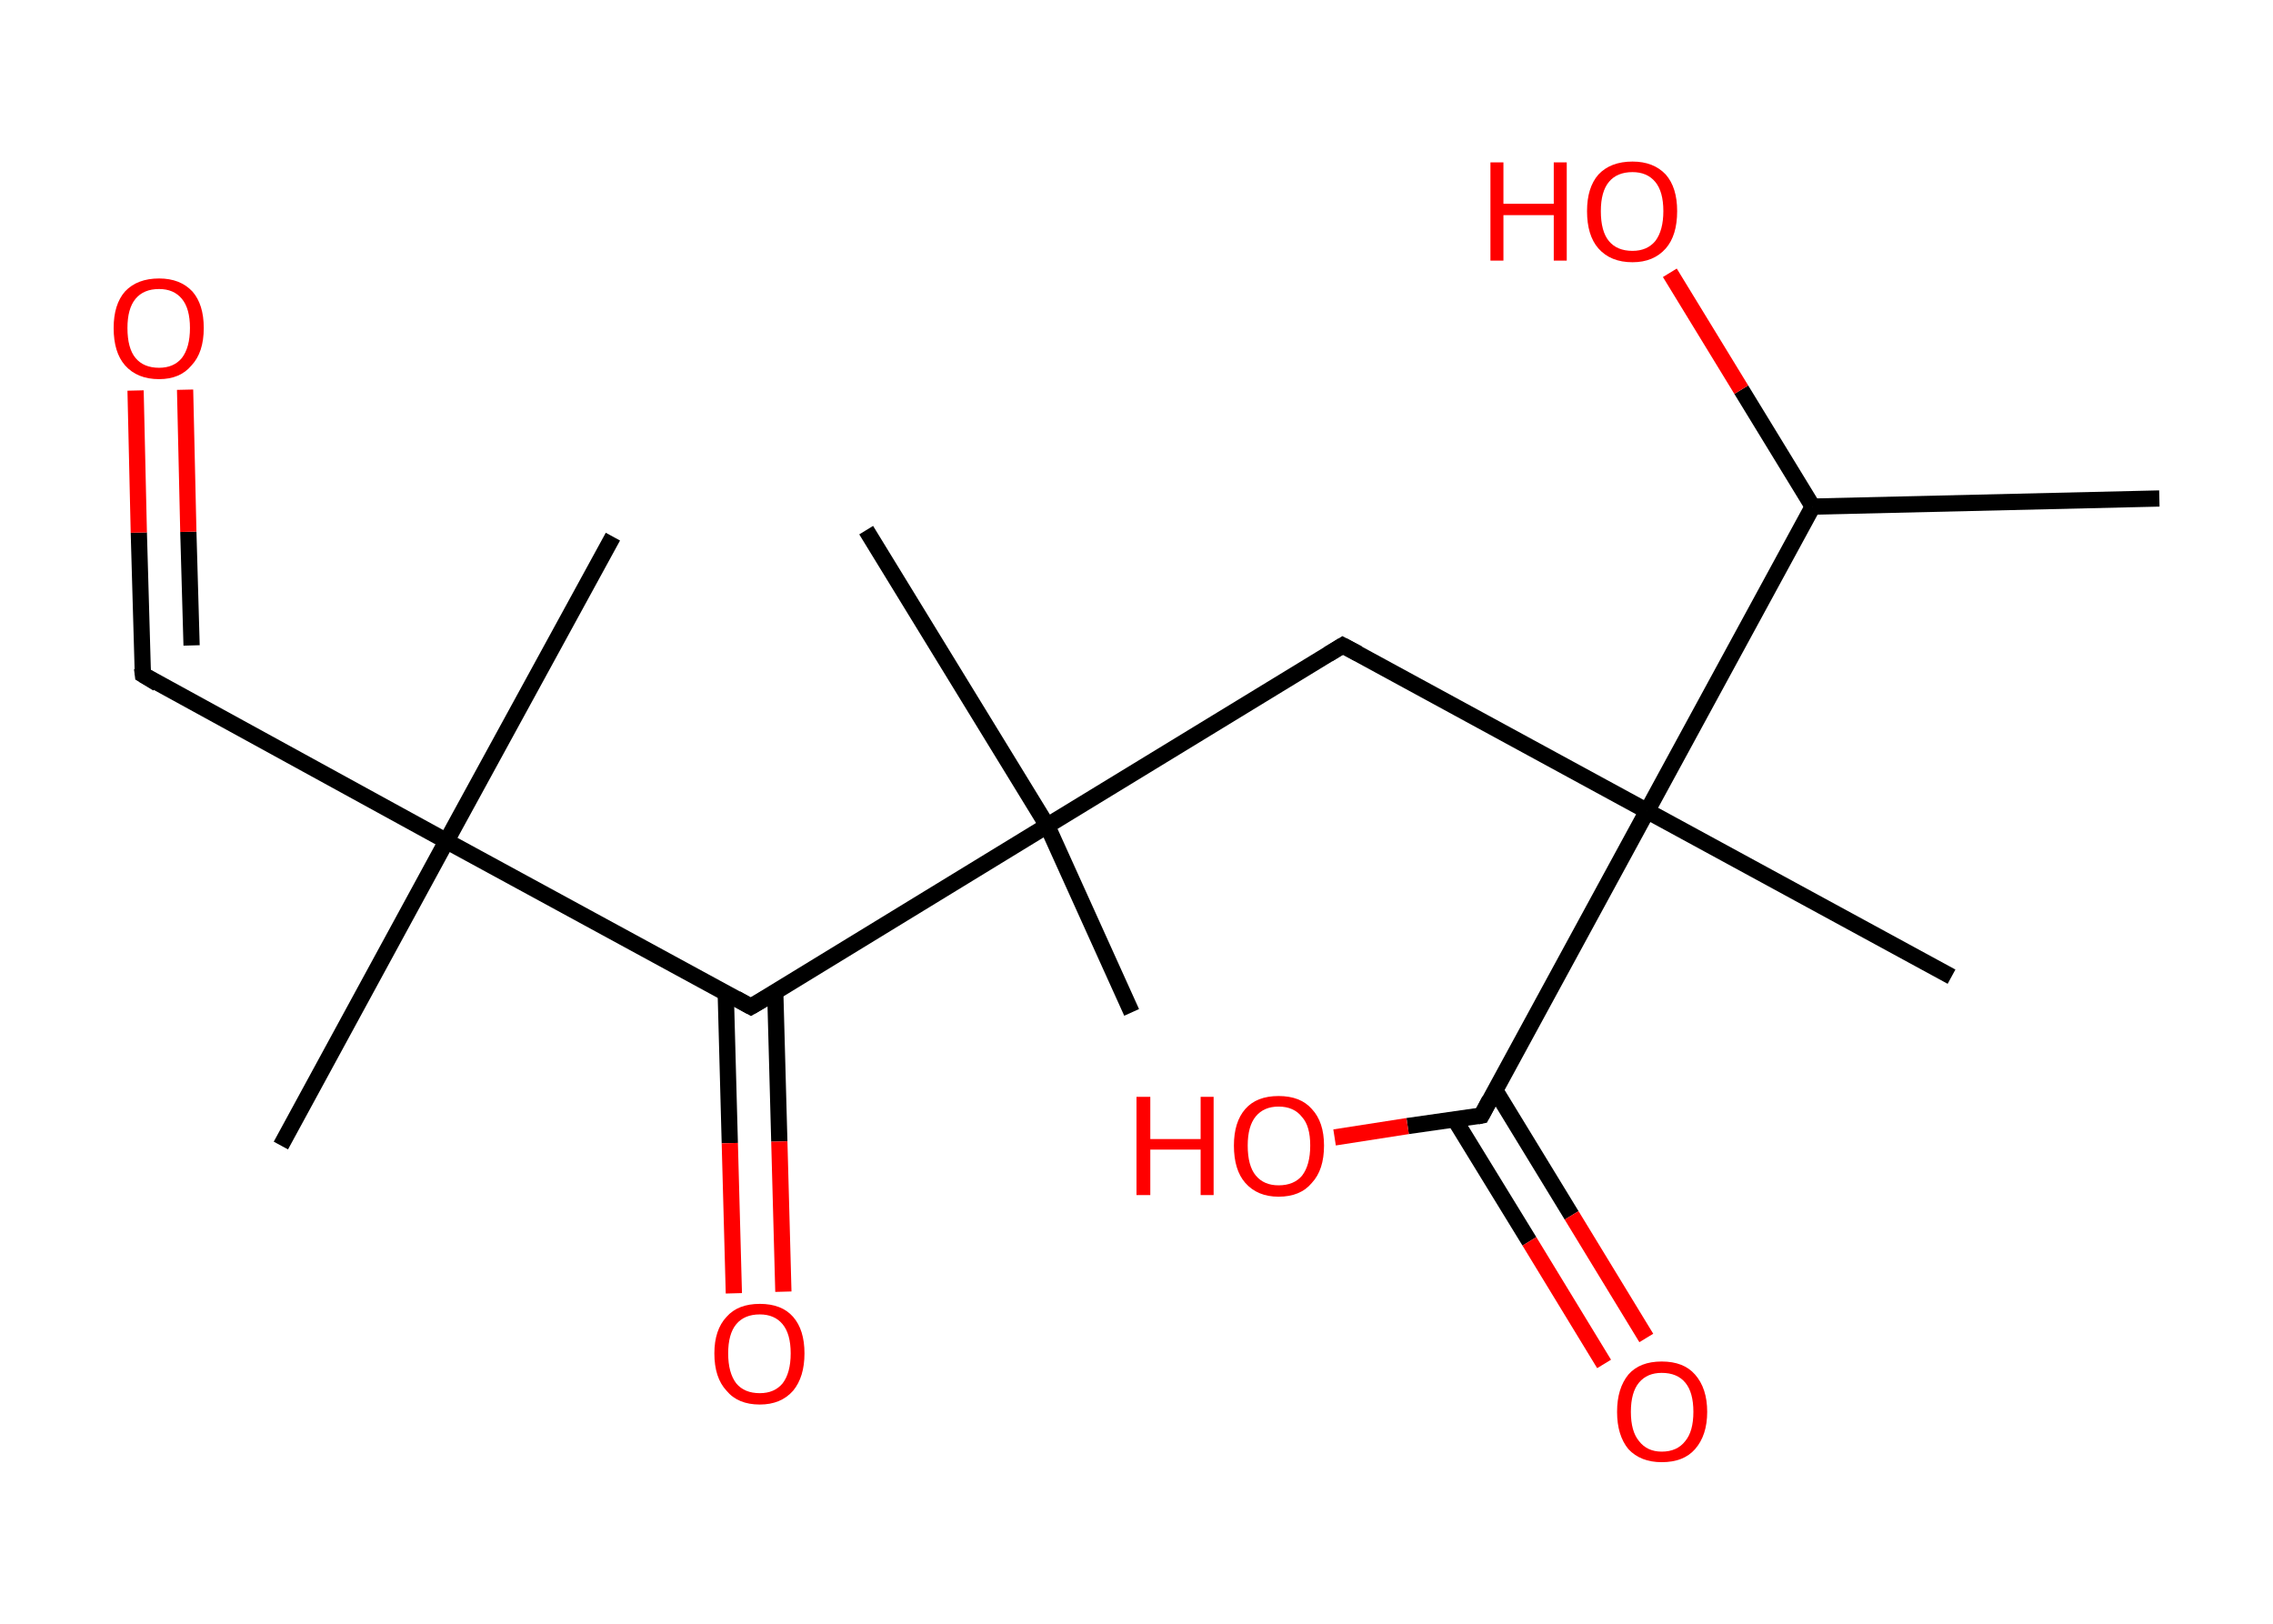 <?xml version='1.0' encoding='ASCII' standalone='yes'?>
<svg xmlns="http://www.w3.org/2000/svg" xmlns:rdkit="http://www.rdkit.org/xml" xmlns:xlink="http://www.w3.org/1999/xlink" version="1.1" baseProfile="full" xml:space="preserve" width="280px" height="200px" viewBox="0 0 280 200">
<!-- END OF HEADER -->
<rect style="opacity:1.0;fill:#FFFFFF;stroke:none" width="280.0" height="200.0" x="0.0" y="0.0"> </rect>
<path class="bond-0 atom-0 atom-1" d="M 266.0,61.4 L 223.3,62.4" style="fill:none;fill-rule:evenodd;stroke:#000000;stroke-width:2.0px;stroke-linecap:butt;stroke-linejoin:miter;stroke-opacity:1"/>
<path class="bond-1 atom-1 atom-2" d="M 223.3,62.4 L 214.5,48.0" style="fill:none;fill-rule:evenodd;stroke:#000000;stroke-width:2.0px;stroke-linecap:butt;stroke-linejoin:miter;stroke-opacity:1"/>
<path class="bond-1 atom-1 atom-2" d="M 214.5,48.0 L 205.7,33.6" style="fill:none;fill-rule:evenodd;stroke:#FF0000;stroke-width:2.0px;stroke-linecap:butt;stroke-linejoin:miter;stroke-opacity:1"/>
<path class="bond-2 atom-1 atom-3" d="M 223.3,62.4 L 202.9,99.9" style="fill:none;fill-rule:evenodd;stroke:#000000;stroke-width:2.0px;stroke-linecap:butt;stroke-linejoin:miter;stroke-opacity:1"/>
<path class="bond-3 atom-3 atom-4" d="M 202.9,99.9 L 240.4,120.3" style="fill:none;fill-rule:evenodd;stroke:#000000;stroke-width:2.0px;stroke-linecap:butt;stroke-linejoin:miter;stroke-opacity:1"/>
<path class="bond-4 atom-3 atom-5" d="M 202.9,99.9 L 165.4,79.5" style="fill:none;fill-rule:evenodd;stroke:#000000;stroke-width:2.0px;stroke-linecap:butt;stroke-linejoin:miter;stroke-opacity:1"/>
<path class="bond-5 atom-5 atom-6" d="M 165.4,79.5 L 129.0,101.7" style="fill:none;fill-rule:evenodd;stroke:#000000;stroke-width:2.0px;stroke-linecap:butt;stroke-linejoin:miter;stroke-opacity:1"/>
<path class="bond-6 atom-6 atom-7" d="M 129.0,101.7 L 106.7,65.3" style="fill:none;fill-rule:evenodd;stroke:#000000;stroke-width:2.0px;stroke-linecap:butt;stroke-linejoin:miter;stroke-opacity:1"/>
<path class="bond-7 atom-6 atom-8" d="M 129.0,101.7 L 139.4,124.7" style="fill:none;fill-rule:evenodd;stroke:#000000;stroke-width:2.0px;stroke-linecap:butt;stroke-linejoin:miter;stroke-opacity:1"/>
<path class="bond-8 atom-6 atom-9" d="M 129.0,101.7 L 92.5,124.0" style="fill:none;fill-rule:evenodd;stroke:#000000;stroke-width:2.0px;stroke-linecap:butt;stroke-linejoin:miter;stroke-opacity:1"/>
<path class="bond-9 atom-9 atom-10" d="M 89.4,122.3 L 89.9,140.8" style="fill:none;fill-rule:evenodd;stroke:#000000;stroke-width:2.0px;stroke-linecap:butt;stroke-linejoin:miter;stroke-opacity:1"/>
<path class="bond-9 atom-9 atom-10" d="M 89.9,140.8 L 90.4,159.3" style="fill:none;fill-rule:evenodd;stroke:#FF0000;stroke-width:2.0px;stroke-linecap:butt;stroke-linejoin:miter;stroke-opacity:1"/>
<path class="bond-9 atom-9 atom-10" d="M 95.5,122.2 L 96.0,140.6" style="fill:none;fill-rule:evenodd;stroke:#000000;stroke-width:2.0px;stroke-linecap:butt;stroke-linejoin:miter;stroke-opacity:1"/>
<path class="bond-9 atom-9 atom-10" d="M 96.0,140.6 L 96.5,159.1" style="fill:none;fill-rule:evenodd;stroke:#FF0000;stroke-width:2.0px;stroke-linecap:butt;stroke-linejoin:miter;stroke-opacity:1"/>
<path class="bond-10 atom-9 atom-11" d="M 92.5,124.0 L 55.0,103.6" style="fill:none;fill-rule:evenodd;stroke:#000000;stroke-width:2.0px;stroke-linecap:butt;stroke-linejoin:miter;stroke-opacity:1"/>
<path class="bond-11 atom-11 atom-12" d="M 55.0,103.6 L 34.6,141.1" style="fill:none;fill-rule:evenodd;stroke:#000000;stroke-width:2.0px;stroke-linecap:butt;stroke-linejoin:miter;stroke-opacity:1"/>
<path class="bond-12 atom-11 atom-13" d="M 55.0,103.6 L 75.5,66.1" style="fill:none;fill-rule:evenodd;stroke:#000000;stroke-width:2.0px;stroke-linecap:butt;stroke-linejoin:miter;stroke-opacity:1"/>
<path class="bond-13 atom-11 atom-14" d="M 55.0,103.6 L 17.6,83.1" style="fill:none;fill-rule:evenodd;stroke:#000000;stroke-width:2.0px;stroke-linecap:butt;stroke-linejoin:miter;stroke-opacity:1"/>
<path class="bond-14 atom-14 atom-15" d="M 17.6,83.1 L 17.1,65.6" style="fill:none;fill-rule:evenodd;stroke:#000000;stroke-width:2.0px;stroke-linecap:butt;stroke-linejoin:miter;stroke-opacity:1"/>
<path class="bond-14 atom-14 atom-15" d="M 17.1,65.6 L 16.7,48.1" style="fill:none;fill-rule:evenodd;stroke:#FF0000;stroke-width:2.0px;stroke-linecap:butt;stroke-linejoin:miter;stroke-opacity:1"/>
<path class="bond-14 atom-14 atom-15" d="M 23.6,79.5 L 23.2,65.5" style="fill:none;fill-rule:evenodd;stroke:#000000;stroke-width:2.0px;stroke-linecap:butt;stroke-linejoin:miter;stroke-opacity:1"/>
<path class="bond-14 atom-14 atom-15" d="M 23.2,65.5 L 22.8,48.0" style="fill:none;fill-rule:evenodd;stroke:#FF0000;stroke-width:2.0px;stroke-linecap:butt;stroke-linejoin:miter;stroke-opacity:1"/>
<path class="bond-15 atom-3 atom-16" d="M 202.9,99.9 L 182.5,137.4" style="fill:none;fill-rule:evenodd;stroke:#000000;stroke-width:2.0px;stroke-linecap:butt;stroke-linejoin:miter;stroke-opacity:1"/>
<path class="bond-16 atom-16 atom-17" d="M 179.2,137.9 L 188.4,152.9" style="fill:none;fill-rule:evenodd;stroke:#000000;stroke-width:2.0px;stroke-linecap:butt;stroke-linejoin:miter;stroke-opacity:1"/>
<path class="bond-16 atom-16 atom-17" d="M 188.4,152.9 L 197.6,168.0" style="fill:none;fill-rule:evenodd;stroke:#FF0000;stroke-width:2.0px;stroke-linecap:butt;stroke-linejoin:miter;stroke-opacity:1"/>
<path class="bond-16 atom-16 atom-17" d="M 184.2,134.3 L 193.6,149.7" style="fill:none;fill-rule:evenodd;stroke:#000000;stroke-width:2.0px;stroke-linecap:butt;stroke-linejoin:miter;stroke-opacity:1"/>
<path class="bond-16 atom-16 atom-17" d="M 193.6,149.7 L 202.8,164.8" style="fill:none;fill-rule:evenodd;stroke:#FF0000;stroke-width:2.0px;stroke-linecap:butt;stroke-linejoin:miter;stroke-opacity:1"/>
<path class="bond-17 atom-16 atom-18" d="M 182.5,137.4 L 173.4,138.7" style="fill:none;fill-rule:evenodd;stroke:#000000;stroke-width:2.0px;stroke-linecap:butt;stroke-linejoin:miter;stroke-opacity:1"/>
<path class="bond-17 atom-16 atom-18" d="M 173.4,138.7 L 164.4,140.1" style="fill:none;fill-rule:evenodd;stroke:#FF0000;stroke-width:2.0px;stroke-linecap:butt;stroke-linejoin:miter;stroke-opacity:1"/>
<path d="M 167.3,80.5 L 165.4,79.5 L 163.6,80.6" style="fill:none;stroke:#000000;stroke-width:2.0px;stroke-linecap:butt;stroke-linejoin:miter;stroke-opacity:1;"/>
<path d="M 94.4,122.9 L 92.5,124.0 L 90.7,123.0" style="fill:none;stroke:#000000;stroke-width:2.0px;stroke-linecap:butt;stroke-linejoin:miter;stroke-opacity:1;"/>
<path d="M 19.4,84.2 L 17.6,83.1 L 17.5,82.3" style="fill:none;stroke:#000000;stroke-width:2.0px;stroke-linecap:butt;stroke-linejoin:miter;stroke-opacity:1;"/>
<path d="M 183.5,135.5 L 182.5,137.4 L 182.0,137.5" style="fill:none;stroke:#000000;stroke-width:2.0px;stroke-linecap:butt;stroke-linejoin:miter;stroke-opacity:1;"/>
<path class="atom-2" d="M 183.6 20.0 L 185.2 20.0 L 185.2 25.1 L 191.4 25.1 L 191.4 20.0 L 193.0 20.0 L 193.0 32.1 L 191.4 32.1 L 191.4 26.5 L 185.2 26.5 L 185.2 32.1 L 183.6 32.1 L 183.6 20.0 " fill="#FF0000"/>
<path class="atom-2" d="M 195.5 26.0 Q 195.5 23.1, 196.9 21.5 Q 198.4 19.9, 201.1 19.9 Q 203.7 19.9, 205.2 21.5 Q 206.6 23.1, 206.6 26.0 Q 206.6 29.0, 205.2 30.6 Q 203.7 32.3, 201.1 32.3 Q 198.4 32.3, 196.9 30.6 Q 195.5 29.0, 195.5 26.0 M 201.1 30.9 Q 202.9 30.9, 203.9 29.7 Q 204.9 28.4, 204.9 26.0 Q 204.9 23.6, 203.9 22.4 Q 202.9 21.2, 201.1 21.2 Q 199.2 21.2, 198.2 22.4 Q 197.2 23.6, 197.2 26.0 Q 197.2 28.5, 198.2 29.7 Q 199.2 30.9, 201.1 30.9 " fill="#FF0000"/>
<path class="atom-10" d="M 88.0 166.7 Q 88.0 163.8, 89.5 162.2 Q 90.9 160.6, 93.6 160.6 Q 96.3 160.6, 97.7 162.2 Q 99.1 163.8, 99.1 166.7 Q 99.1 169.6, 97.7 171.3 Q 96.2 173.0, 93.6 173.0 Q 90.9 173.0, 89.5 171.3 Q 88.0 169.7, 88.0 166.7 M 93.6 171.6 Q 95.4 171.6, 96.4 170.4 Q 97.4 169.1, 97.4 166.7 Q 97.4 164.3, 96.4 163.1 Q 95.4 161.9, 93.6 161.9 Q 91.7 161.9, 90.7 163.1 Q 89.7 164.3, 89.7 166.7 Q 89.7 169.1, 90.7 170.4 Q 91.7 171.6, 93.6 171.6 " fill="#FF0000"/>
<path class="atom-15" d="M 14.0 40.4 Q 14.0 37.5, 15.4 35.9 Q 16.9 34.3, 19.6 34.3 Q 22.2 34.3, 23.7 35.9 Q 25.1 37.5, 25.1 40.4 Q 25.1 43.4, 23.6 45.0 Q 22.2 46.7, 19.6 46.7 Q 16.9 46.7, 15.4 45.0 Q 14.0 43.4, 14.0 40.4 M 19.6 45.3 Q 21.4 45.3, 22.4 44.1 Q 23.4 42.8, 23.4 40.4 Q 23.4 38.0, 22.4 36.8 Q 21.4 35.6, 19.6 35.6 Q 17.7 35.6, 16.7 36.8 Q 15.7 38.0, 15.7 40.4 Q 15.7 42.9, 16.7 44.1 Q 17.7 45.3, 19.6 45.3 " fill="#FF0000"/>
<path class="atom-17" d="M 199.2 173.9 Q 199.2 171.0, 200.6 169.3 Q 202.0 167.7, 204.7 167.7 Q 207.4 167.7, 208.8 169.3 Q 210.3 171.0, 210.3 173.9 Q 210.3 176.8, 208.8 178.5 Q 207.4 180.1, 204.7 180.1 Q 202.1 180.1, 200.6 178.5 Q 199.2 176.8, 199.2 173.9 M 204.7 178.8 Q 206.6 178.8, 207.6 177.5 Q 208.6 176.3, 208.6 173.9 Q 208.6 171.5, 207.6 170.3 Q 206.6 169.1, 204.7 169.1 Q 202.9 169.1, 201.9 170.3 Q 200.9 171.5, 200.9 173.9 Q 200.9 176.3, 201.9 177.5 Q 202.9 178.8, 204.7 178.8 " fill="#FF0000"/>
<path class="atom-18" d="M 140.0 135.1 L 141.7 135.1 L 141.7 140.3 L 147.9 140.3 L 147.9 135.1 L 149.5 135.1 L 149.5 147.2 L 147.9 147.2 L 147.9 141.6 L 141.7 141.6 L 141.7 147.2 L 140.0 147.2 L 140.0 135.1 " fill="#FF0000"/>
<path class="atom-18" d="M 152.0 141.1 Q 152.0 138.2, 153.4 136.6 Q 154.8 135.0, 157.5 135.0 Q 160.2 135.0, 161.6 136.6 Q 163.1 138.2, 163.1 141.1 Q 163.1 144.1, 161.6 145.7 Q 160.2 147.4, 157.5 147.4 Q 154.9 147.4, 153.4 145.7 Q 152.0 144.1, 152.0 141.1 M 157.5 146.0 Q 159.4 146.0, 160.4 144.8 Q 161.4 143.5, 161.4 141.1 Q 161.4 138.7, 160.4 137.6 Q 159.4 136.3, 157.5 136.3 Q 155.7 136.3, 154.7 137.5 Q 153.7 138.7, 153.7 141.1 Q 153.7 143.6, 154.7 144.8 Q 155.7 146.0, 157.5 146.0 " fill="#FF0000"/>
</svg>
